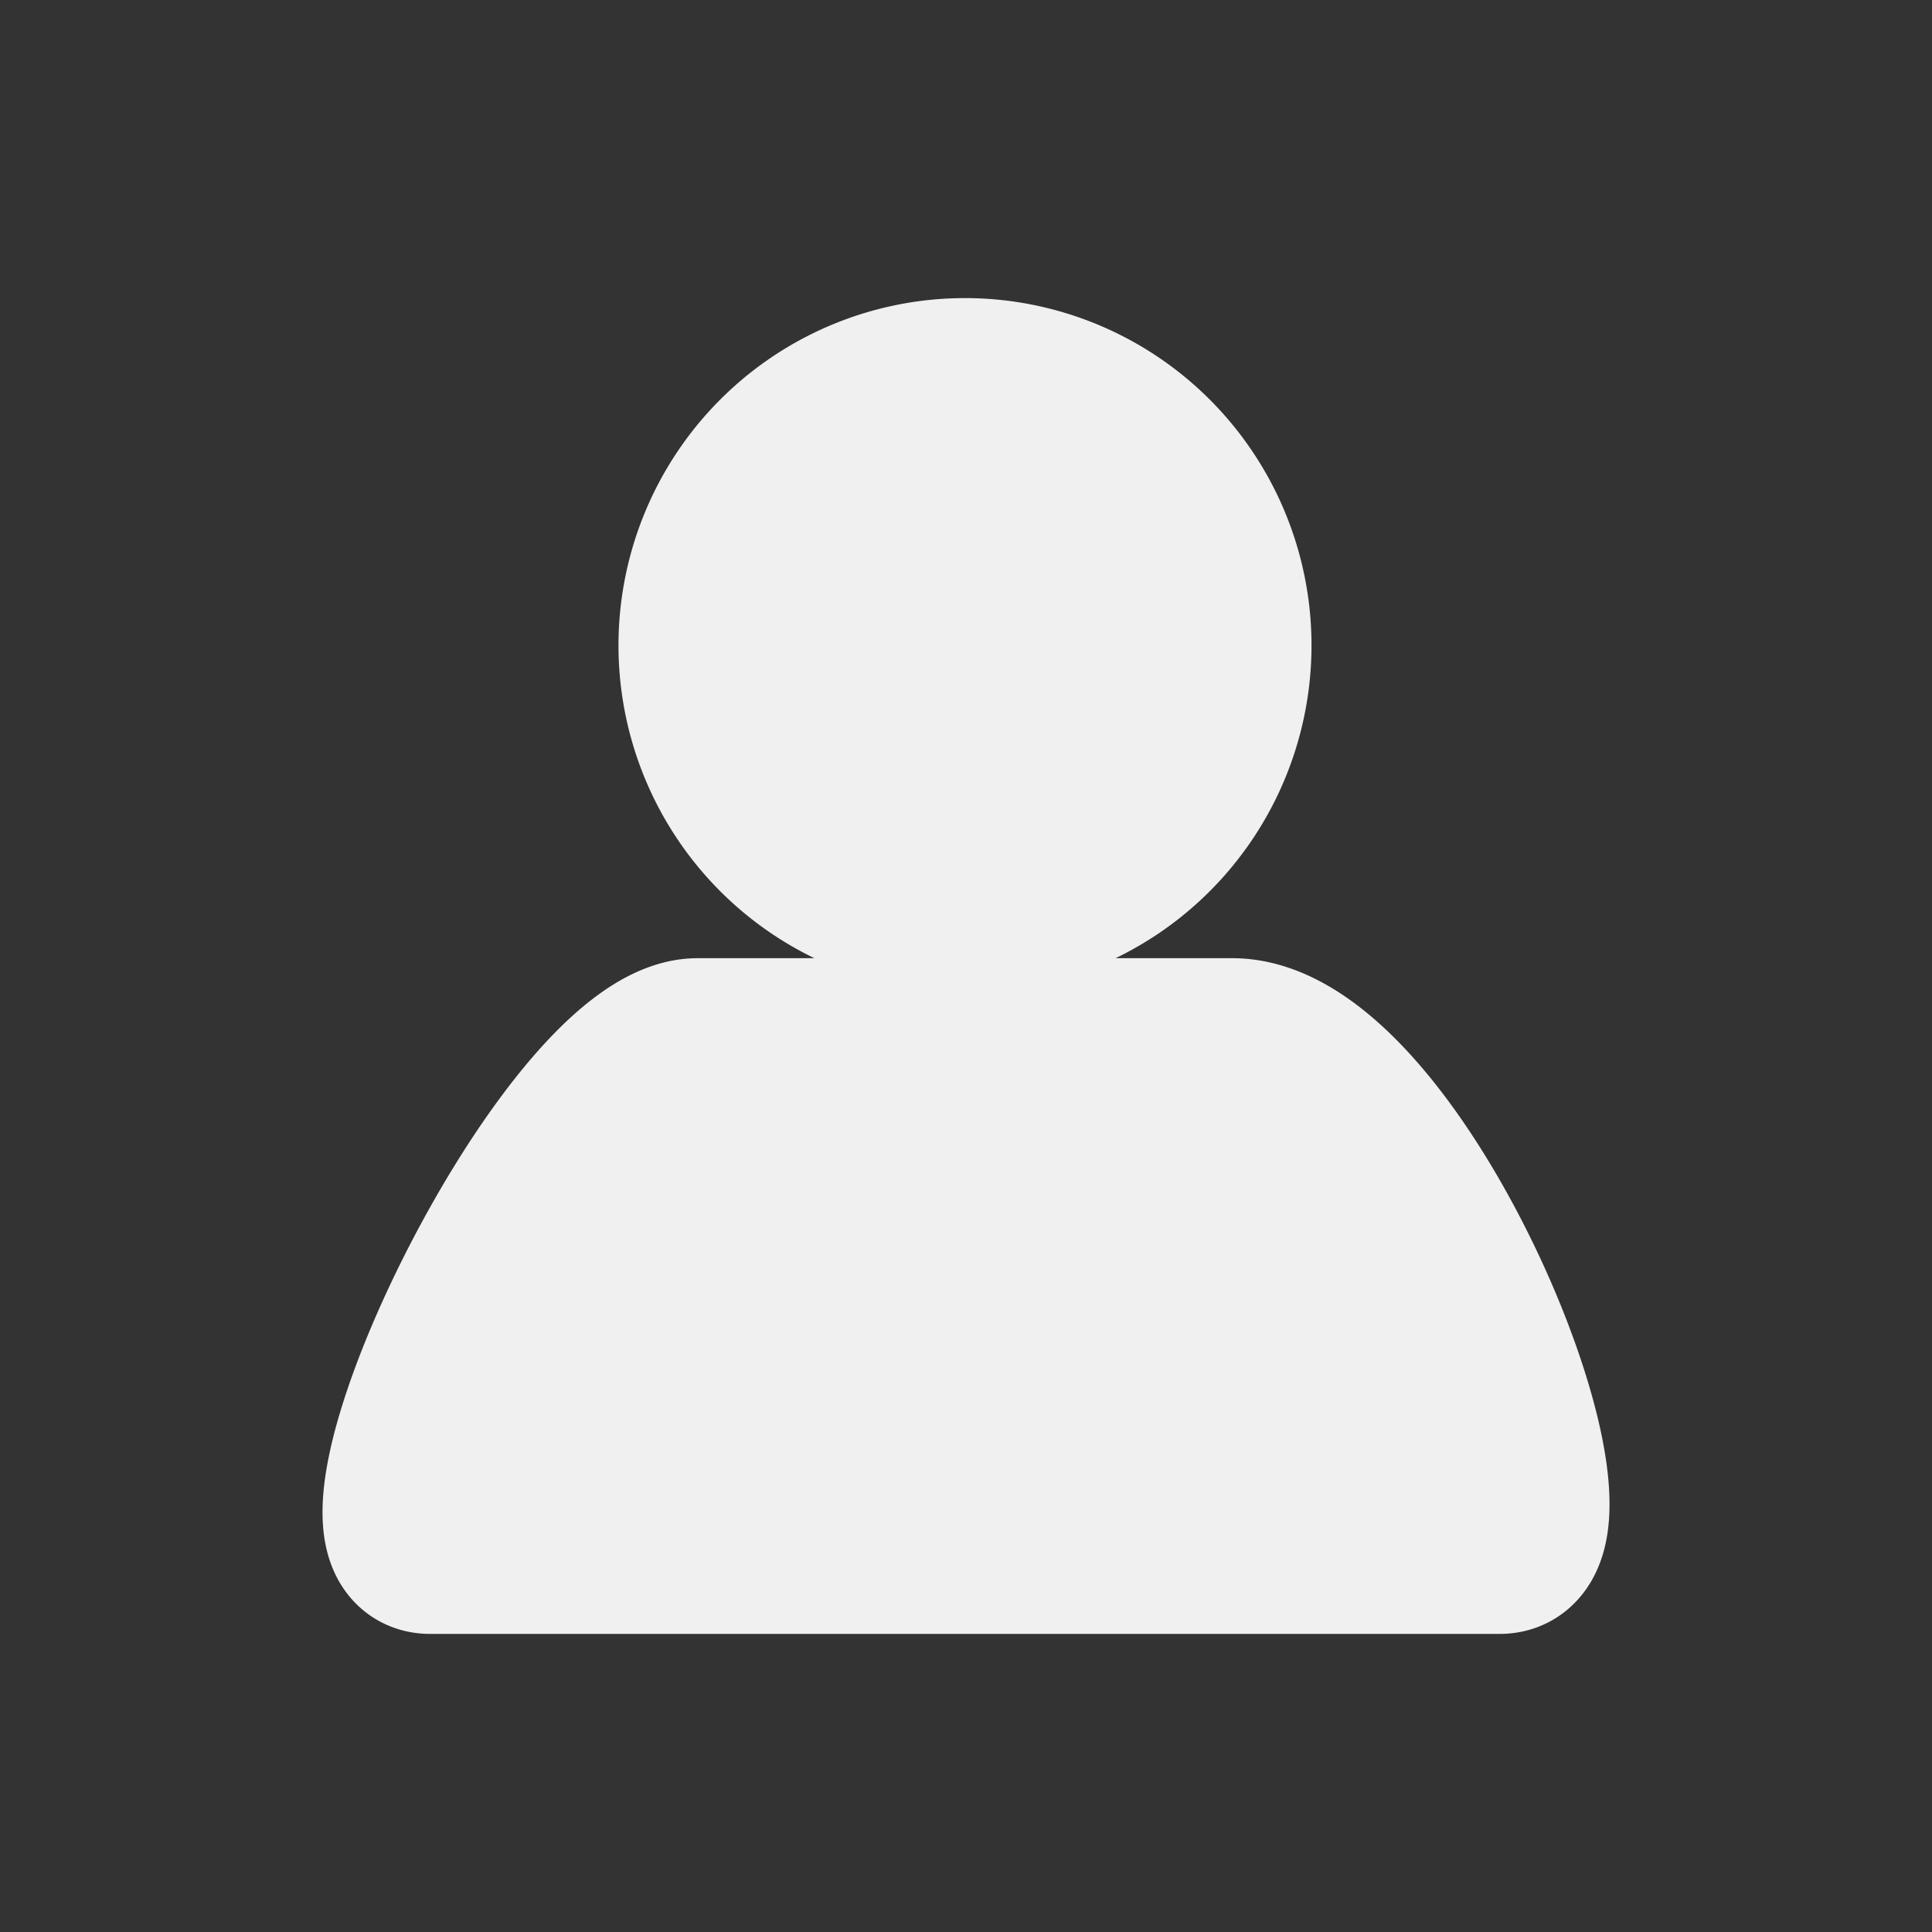 <?xml version="1.0" encoding="UTF-8" standalone="no"?>
<svg
   xmlns:dc="http://purl.org/dc/elements/1.1/"
   xmlns:cc="http://creativecommons.org/ns#"
   xmlns:rdf="http://www.w3.org/1999/02/22-rdf-syntax-ns#"
   xmlns:svg="http://www.w3.org/2000/svg"
   xmlns="http://www.w3.org/2000/svg"
   xmlns:sodipodi="http://sodipodi.sourceforge.net/DTD/sodipodi-0.dtd"
   xmlns:inkscape="http://www.inkscape.org/namespaces/inkscape"
   width="24"
   height="24"
   viewBox="0 0 24 24"
   version="1.1"
   id="SVGRoot"
   inkscape:version="1.0.2 (e86c870879, 2021-01-15, custom)"
   sodipodi:docname="forum_off.svg"
   inkscape:export-filename="/home/alevy/dev/score/src/lib/resources/icons/forum_on.png"
   inkscape:export-xdpi="48"
   inkscape:export-ydpi="48">
  <rect x="0" y="0" width="24" height="24" fill="#333333" stroke="none"/>
  <defs
     id="defs10" />
  <sodipodi:namedview
     id="base"
     pagecolor="#ffffff"
     bordercolor="#666666"
     borderopacity="1.0"
     inkscape:pageopacity="0.0"
     inkscape:pageshadow="2"
     inkscape:zoom="11.175895"
     inkscape:cx="1.0059839"
     inkscape:cy="21.213724"
     inkscape:document-units="px"
     inkscape:current-layer="layer2"
     showgrid="true"
     inkscape:window-width="1920"
     inkscape:window-height="1015"
     inkscape:window-x="0"
     inkscape:window-y="0"
     inkscape:window-maximized="1"
     inkscape:grid-bbox="true"
     inkscape:snap-global="false"
     inkscape:document-rotation="0">
    <inkscape:grid
       type="xygrid"
       id="grid849" />
  </sodipodi:namedview>
  <g
     inkscape:groupmode="layer"
     id="layer2"
     inkscape:label="original"
     style="display:inline">
    <path
       style="display:inline;opacity:1;vector-effect:none;fill:#f0f0f0;fill-opacity:1;fill-rule:nonzero;stroke:#f0f0f0;stroke-width:2;stroke-linecap:square;stroke-linejoin:miter;stroke-miterlimit:4;stroke-dasharray:none;stroke-dashoffset:0;stroke-opacity:1;paint-order:stroke fill markers"
       d="M 11.988,4.703 A 3.305,3.315 0 0 0 8.683,8.017 3.305,3.315 0 0 0 11.988,11.332 3.305,3.315 0 0 0 15.292,8.017 3.305,3.315 0 0 0 11.988,4.703 Z M 8.666,12.903 c -1.617,0 -4.679,6.394 -3.321,6.394 H 18.629 c 1.326,0 -1.232,-6.394 -3.321,-6.394 z"
       id="path8" />
  </g>
</svg>
